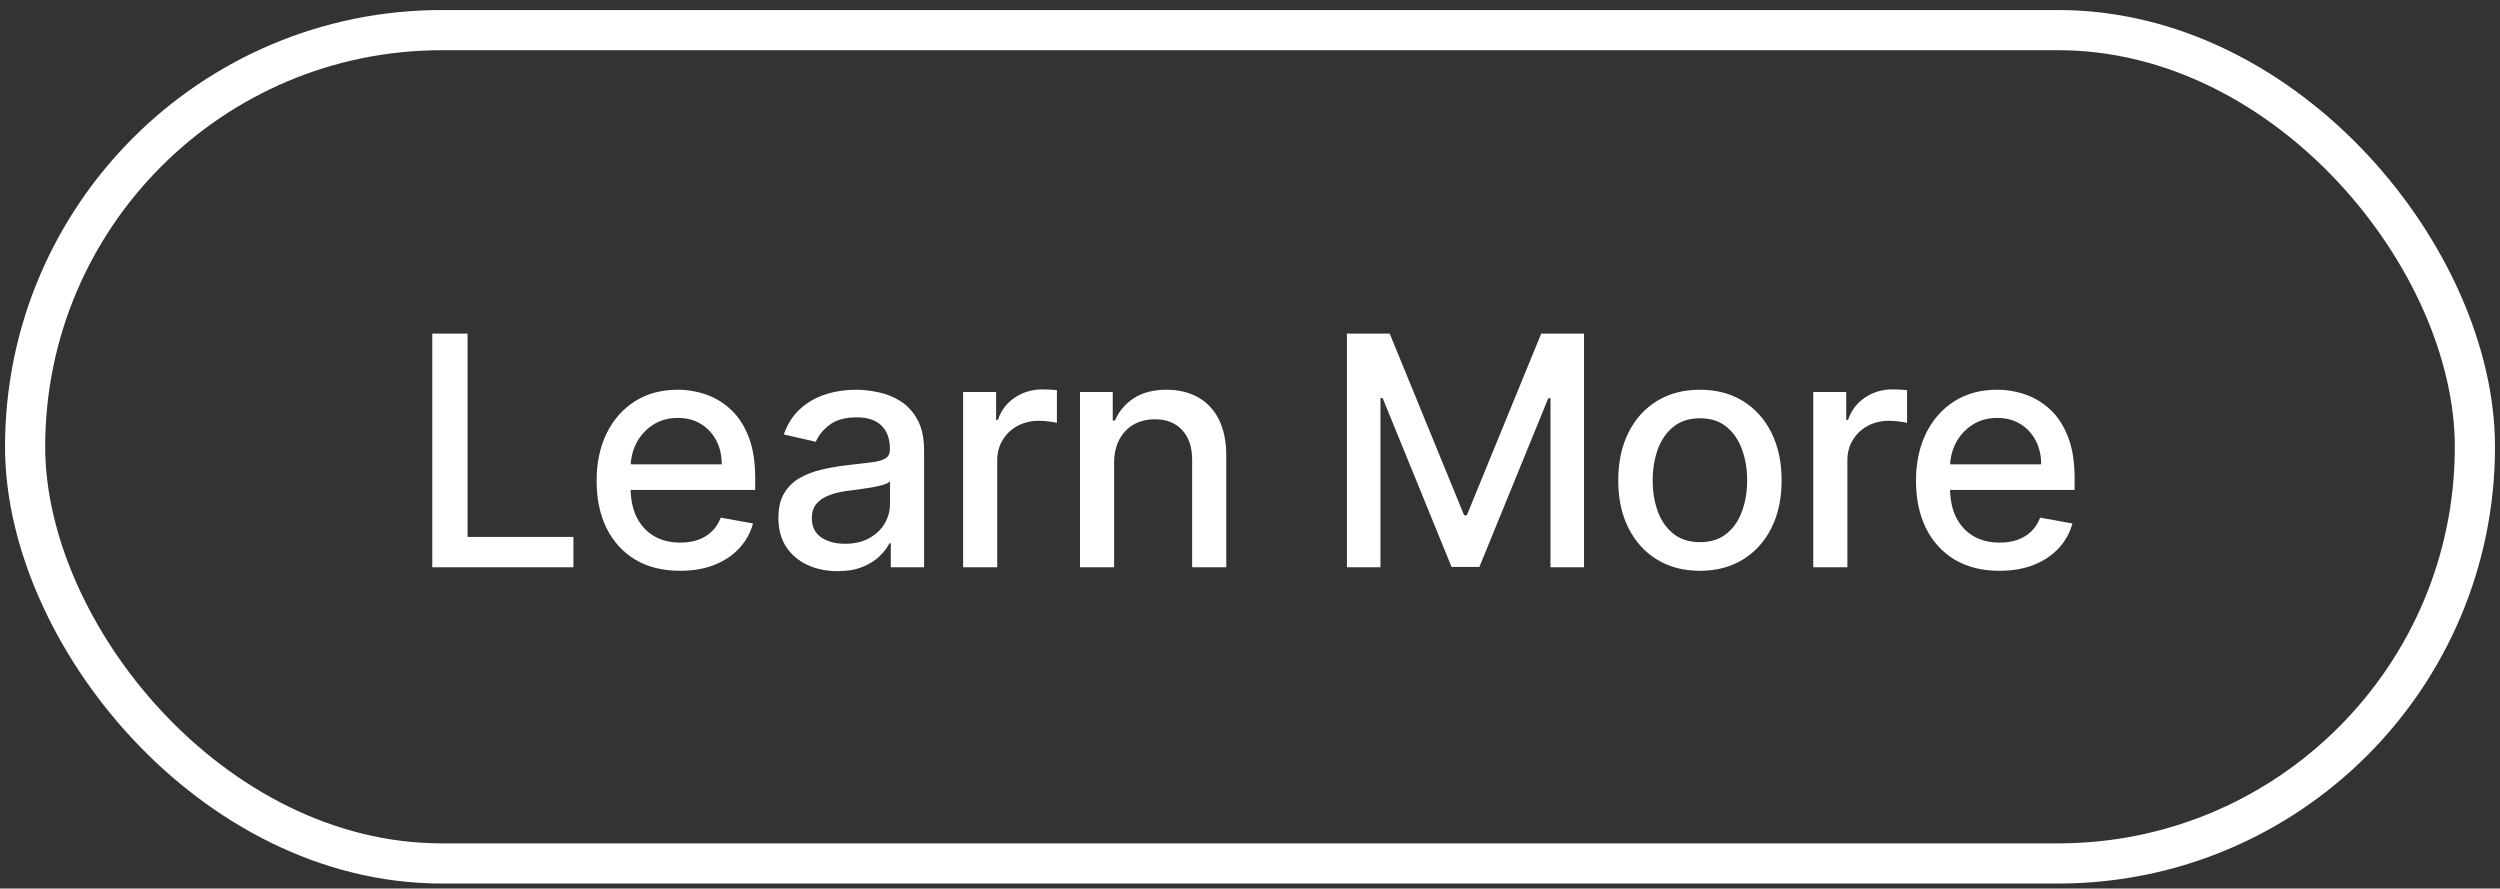 <svg width="166" height="59" viewBox="0 0 166 59" fill="none" xmlns="http://www.w3.org/2000/svg">
<rect x="0" y="0" width="166" height="59" fill="#333333" stroke="none"/>
<rect x="1.667" y="2" width="162.667" height="55.333" rx="27.667" stroke="white" stroke-width="2.667"/>
<path d="M28.704 37.666V22.151H31.045V35.651H38.075V37.666H28.704ZM45.153 37.901C44.006 37.901 43.019 37.656 42.191 37.166C41.367 36.671 40.731 35.977 40.281 35.083C39.837 34.184 39.615 33.131 39.615 31.924C39.615 30.732 39.837 29.681 40.281 28.772C40.731 27.863 41.357 27.154 42.16 26.643C42.968 26.133 43.913 25.878 44.993 25.878C45.65 25.878 46.286 25.987 46.903 26.204C47.519 26.421 48.072 26.762 48.562 27.227C49.052 27.692 49.438 28.295 49.721 29.038C50.004 29.775 50.145 30.671 50.145 31.727V32.53H40.895V30.833H47.925C47.925 30.237 47.804 29.709 47.562 29.25C47.319 28.785 46.978 28.419 46.539 28.151C46.105 27.883 45.595 27.75 45.009 27.75C44.372 27.75 43.817 27.906 43.342 28.219C42.872 28.527 42.509 28.931 42.251 29.431C41.999 29.926 41.872 30.464 41.872 31.045V32.371C41.872 33.149 42.009 33.81 42.281 34.356C42.559 34.901 42.946 35.318 43.441 35.606C43.935 35.889 44.514 36.03 45.175 36.03C45.605 36.03 45.996 35.969 46.35 35.848C46.703 35.722 47.009 35.535 47.266 35.288C47.524 35.04 47.721 34.734 47.857 34.371L50.001 34.757C49.829 35.389 49.521 35.941 49.077 36.416C48.638 36.886 48.084 37.252 47.418 37.515C46.756 37.772 46.001 37.901 45.153 37.901ZM55.618 37.924C54.881 37.924 54.214 37.788 53.618 37.515C53.022 37.237 52.55 36.836 52.201 36.31C51.858 35.785 51.686 35.141 51.686 34.378C51.686 33.722 51.812 33.181 52.065 32.757C52.318 32.333 52.658 31.997 53.088 31.75C53.517 31.502 53.997 31.315 54.527 31.189C55.057 31.063 55.598 30.967 56.148 30.901C56.845 30.82 57.411 30.755 57.845 30.704C58.28 30.649 58.595 30.56 58.792 30.439C58.989 30.318 59.088 30.121 59.088 29.848V29.795C59.088 29.133 58.901 28.621 58.527 28.257C58.158 27.893 57.608 27.712 56.876 27.712C56.113 27.712 55.512 27.881 55.073 28.219C54.638 28.553 54.338 28.924 54.171 29.333L52.042 28.848C52.295 28.141 52.663 27.57 53.148 27.136C53.638 26.697 54.201 26.378 54.838 26.181C55.474 25.979 56.143 25.878 56.845 25.878C57.31 25.878 57.802 25.934 58.323 26.045C58.848 26.151 59.338 26.348 59.792 26.636C60.252 26.924 60.628 27.335 60.921 27.871C61.214 28.401 61.36 29.09 61.36 29.939V37.666H59.148V36.075H59.057C58.911 36.368 58.691 36.656 58.398 36.939C58.105 37.222 57.729 37.457 57.27 37.644C56.81 37.83 56.259 37.924 55.618 37.924ZM56.11 36.106C56.737 36.106 57.272 35.982 57.717 35.734C58.166 35.487 58.507 35.164 58.739 34.765C58.977 34.361 59.095 33.929 59.095 33.469V31.969C59.014 32.05 58.858 32.126 58.626 32.197C58.398 32.262 58.138 32.32 57.845 32.371C57.552 32.416 57.267 32.459 56.989 32.5C56.711 32.535 56.479 32.565 56.292 32.59C55.853 32.646 55.451 32.739 55.088 32.871C54.729 33.002 54.441 33.191 54.224 33.439C54.012 33.681 53.906 34.005 53.906 34.409C53.906 34.969 54.113 35.394 54.527 35.681C54.941 35.964 55.469 36.106 56.11 36.106ZM63.951 37.666V26.03H66.14V27.878H66.261C66.474 27.252 66.847 26.76 67.383 26.401C67.923 26.038 68.534 25.856 69.216 25.856C69.357 25.856 69.524 25.861 69.716 25.871C69.913 25.881 70.067 25.893 70.178 25.909V28.075C70.087 28.05 69.926 28.022 69.693 27.992C69.461 27.957 69.229 27.939 68.996 27.939C68.461 27.939 67.984 28.053 67.564 28.28C67.15 28.502 66.822 28.813 66.58 29.212C66.337 29.606 66.216 30.055 66.216 30.56V37.666H63.951ZM73.977 30.757V37.666H71.712V26.03H73.886V27.924H74.03C74.297 27.308 74.717 26.813 75.287 26.439C75.863 26.065 76.588 25.878 77.462 25.878C78.255 25.878 78.949 26.045 79.545 26.378C80.141 26.707 80.603 27.197 80.931 27.848C81.26 28.5 81.424 29.305 81.424 30.265V37.666H79.159V30.538C79.159 29.694 78.939 29.035 78.499 28.56C78.06 28.08 77.457 27.84 76.689 27.84C76.164 27.84 75.697 27.954 75.287 28.181C74.883 28.409 74.563 28.742 74.325 29.181C74.093 29.616 73.977 30.141 73.977 30.757ZM89.436 22.151H92.277L97.216 34.212H97.398L102.337 22.151H105.178V37.666H102.951V26.439H102.807L98.231 37.644H96.383L91.807 26.431H91.663V37.666H89.436V22.151ZM112.875 37.901C111.784 37.901 110.832 37.651 110.019 37.151C109.206 36.651 108.574 35.952 108.125 35.053C107.675 34.154 107.451 33.103 107.451 31.901C107.451 30.694 107.675 29.639 108.125 28.734C108.574 27.83 109.206 27.128 110.019 26.628C110.832 26.128 111.784 25.878 112.875 25.878C113.966 25.878 114.918 26.128 115.731 26.628C116.544 27.128 117.175 27.83 117.625 28.734C118.074 29.639 118.299 30.694 118.299 31.901C118.299 33.103 118.074 34.154 117.625 35.053C117.175 35.952 116.544 36.651 115.731 37.151C114.918 37.651 113.966 37.901 112.875 37.901ZM112.882 36C113.589 36 114.175 35.813 114.64 35.439C115.105 35.065 115.448 34.568 115.67 33.947C115.898 33.325 116.011 32.641 116.011 31.893C116.011 31.151 115.898 30.469 115.67 29.848C115.448 29.222 115.105 28.719 114.64 28.34C114.175 27.962 113.589 27.772 112.882 27.772C112.17 27.772 111.579 27.962 111.11 28.34C110.645 28.719 110.299 29.222 110.072 29.848C109.85 30.469 109.738 31.151 109.738 31.893C109.738 32.641 109.85 33.325 110.072 33.947C110.299 34.568 110.645 35.065 111.11 35.439C111.579 35.813 112.17 36 112.882 36ZM120.401 37.666V26.03H122.59V27.878H122.711C122.924 27.252 123.297 26.76 123.833 26.401C124.373 26.038 124.984 25.856 125.666 25.856C125.807 25.856 125.974 25.861 126.166 25.871C126.363 25.881 126.517 25.893 126.628 25.909V28.075C126.537 28.05 126.376 28.022 126.143 27.992C125.911 27.957 125.679 27.939 125.446 27.939C124.911 27.939 124.434 28.053 124.014 28.28C123.6 28.502 123.272 28.813 123.03 29.212C122.787 29.606 122.666 30.055 122.666 30.56V37.666H120.401ZM132.76 37.901C131.614 37.901 130.626 37.656 129.798 37.166C128.975 36.671 128.338 35.977 127.889 35.083C127.444 34.184 127.222 33.131 127.222 31.924C127.222 30.732 127.444 29.681 127.889 28.772C128.338 27.863 128.965 27.154 129.768 26.643C130.576 26.133 131.52 25.878 132.601 25.878C133.258 25.878 133.894 25.987 134.51 26.204C135.126 26.421 135.679 26.762 136.169 27.227C136.659 27.692 137.045 28.295 137.328 29.038C137.611 29.775 137.753 30.671 137.753 31.727V32.53H128.503V30.833H135.533C135.533 30.237 135.412 29.709 135.169 29.25C134.927 28.785 134.586 28.419 134.147 28.151C133.712 27.883 133.202 27.75 132.616 27.75C131.98 27.75 131.424 27.906 130.95 28.219C130.48 28.527 130.116 28.931 129.859 29.431C129.606 29.926 129.48 30.464 129.48 31.045V32.371C129.48 33.149 129.616 33.81 129.889 34.356C130.167 34.901 130.553 35.318 131.048 35.606C131.543 35.889 132.121 36.03 132.783 36.03C133.212 36.03 133.604 35.969 133.957 35.848C134.311 35.722 134.616 35.535 134.874 35.288C135.131 35.04 135.328 34.734 135.465 34.371L137.609 34.757C137.437 35.389 137.129 35.941 136.684 36.416C136.245 36.886 135.692 37.252 135.025 37.515C134.364 37.772 133.609 37.901 132.76 37.901Z" fill="white"/>
</svg>
